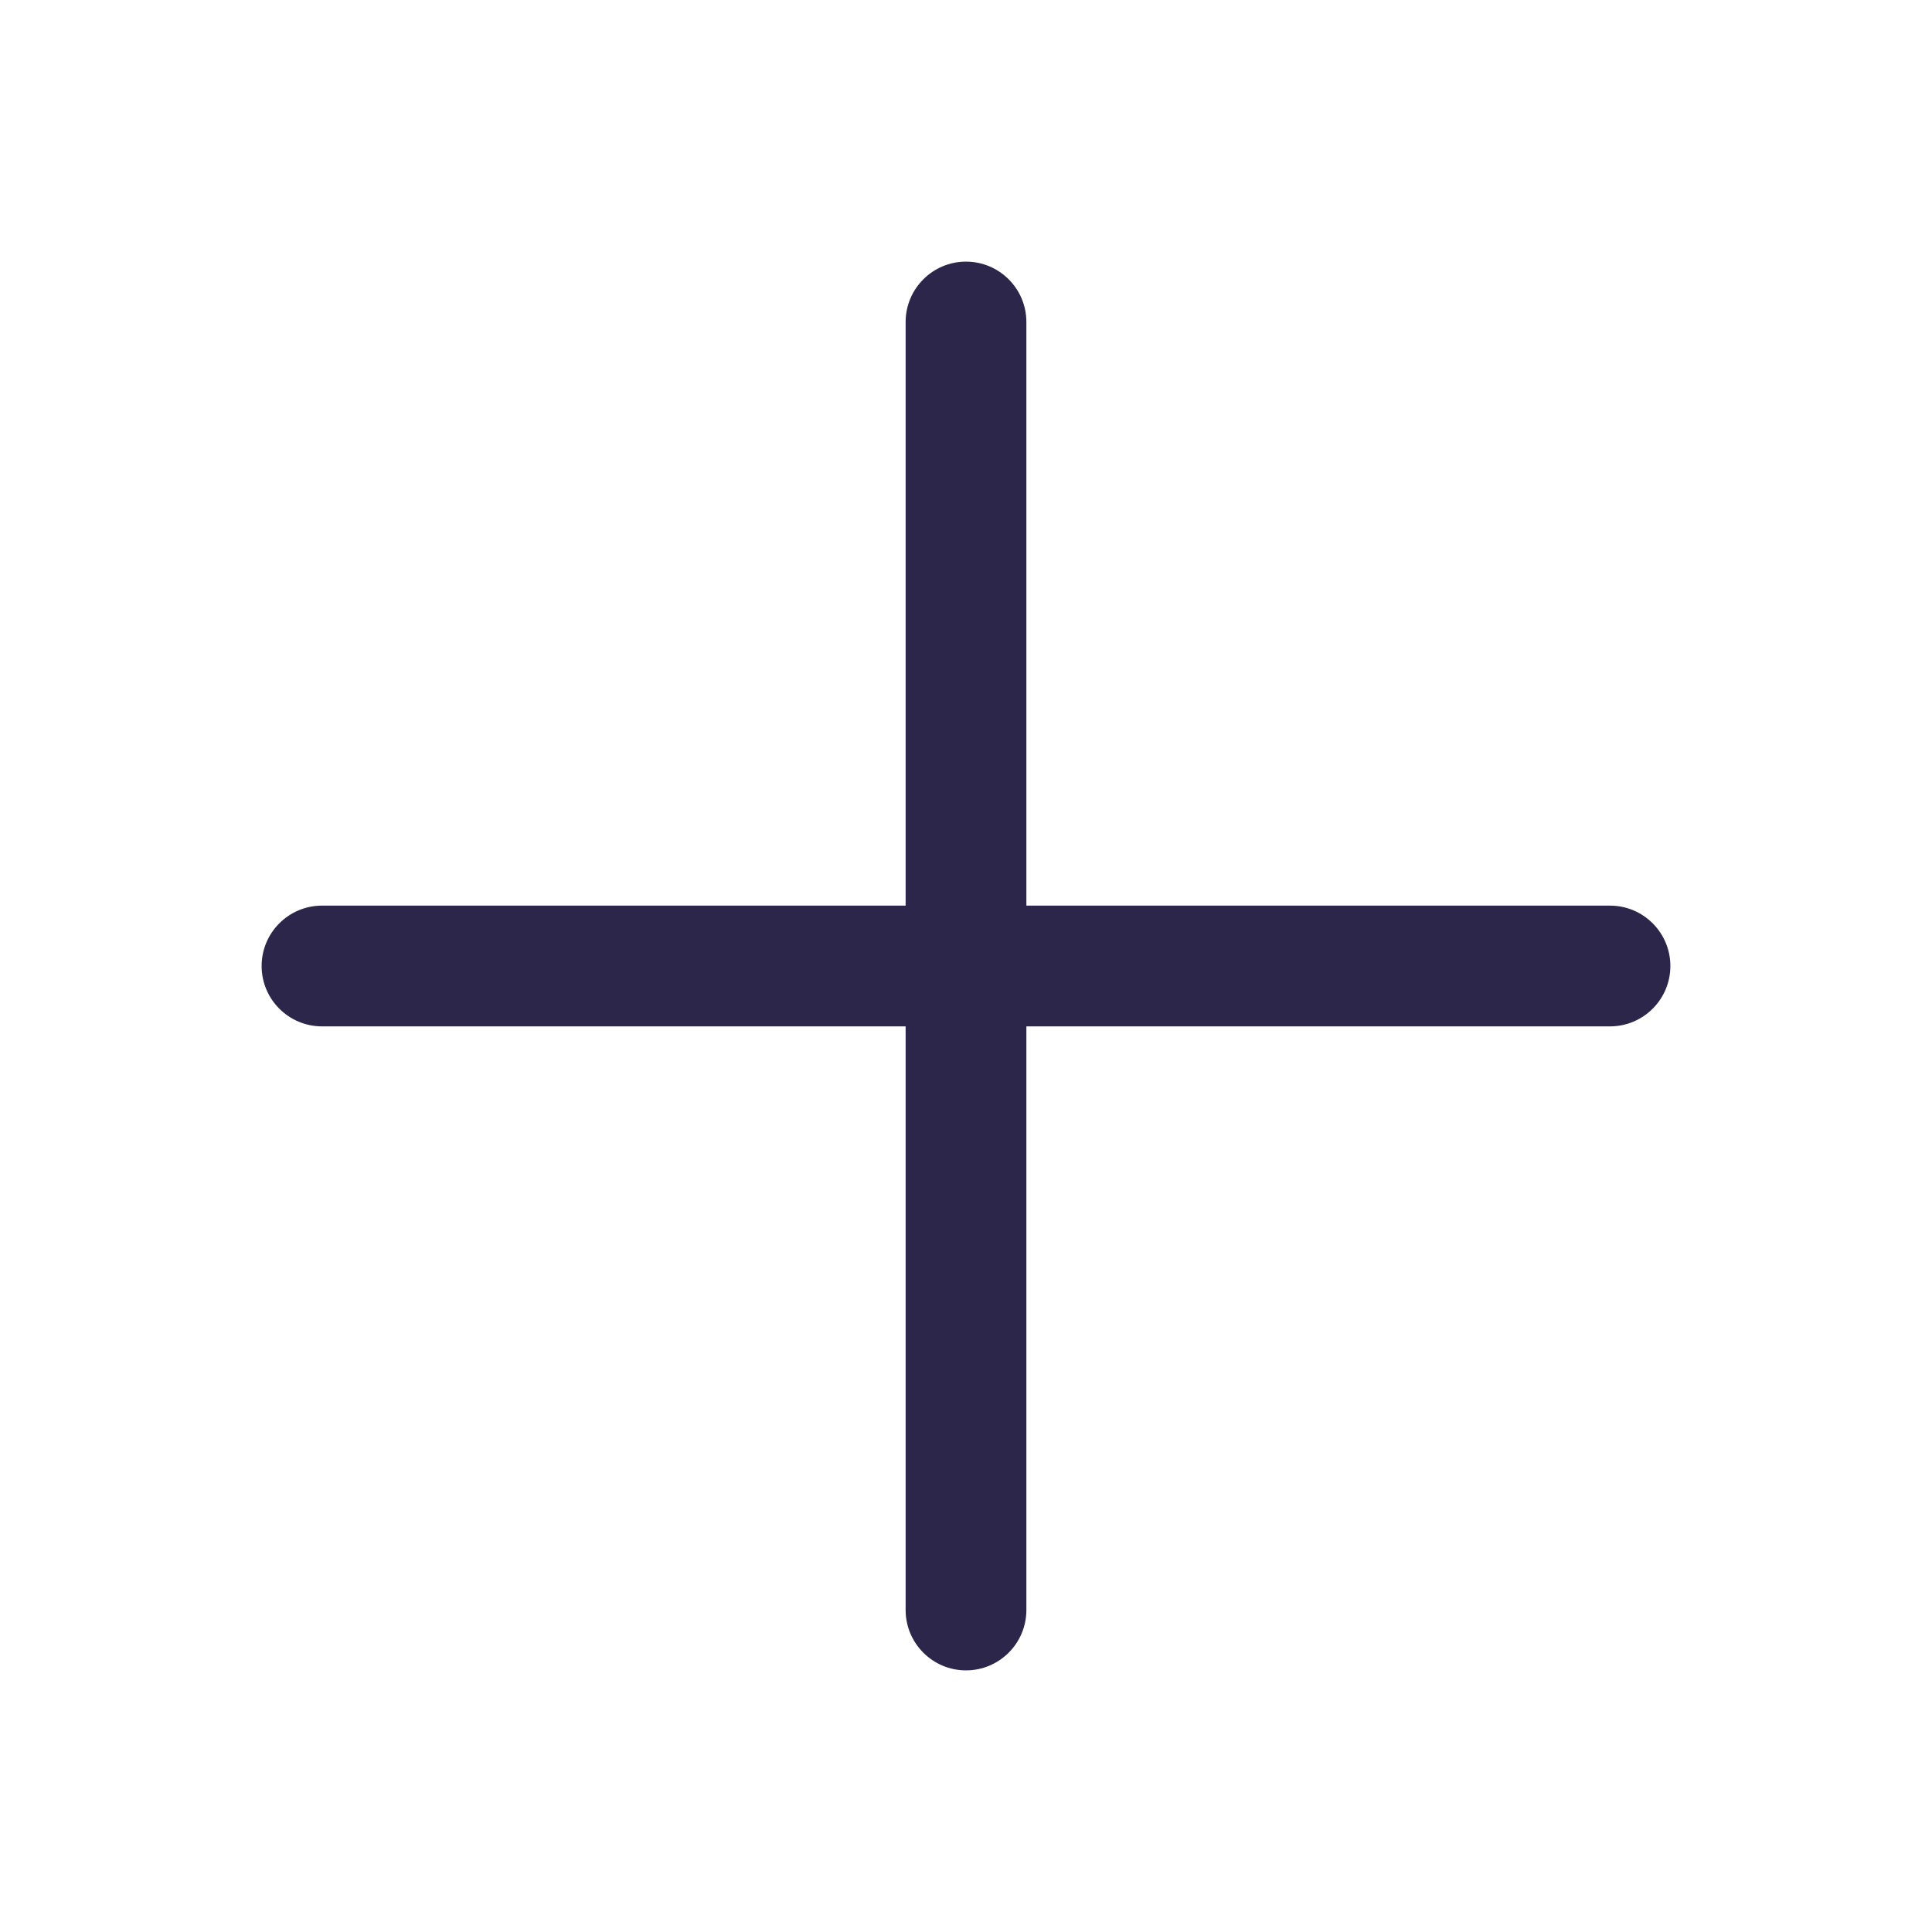 <svg xmlns="http://www.w3.org/2000/svg" width="24" height="24" viewBox="0 0 24 24">
  <defs/>
  <path fill="#2D264B" d="M12.75,4 C12.75,3.586 12.414,3.25 12,3.25 C11.586,3.25 11.25,3.586 11.25,4 L11.25,11.25 L4,11.25 C3.586,11.25 3.25,11.586 3.25,12 C3.25,12.414 3.586,12.75 4,12.75 L11.25,12.75 L11.25,20 C11.25,20.414 11.586,20.75 12,20.75 C12.414,20.75 12.75,20.414 12.75,20 L12.75,12.75 L20,12.75 C20.414,12.75 20.75,12.414 20.75,12 C20.75,11.586 20.414,11.25 20,11.25 L12.75,11.25 L12.75,4 Z"/>
</svg>

